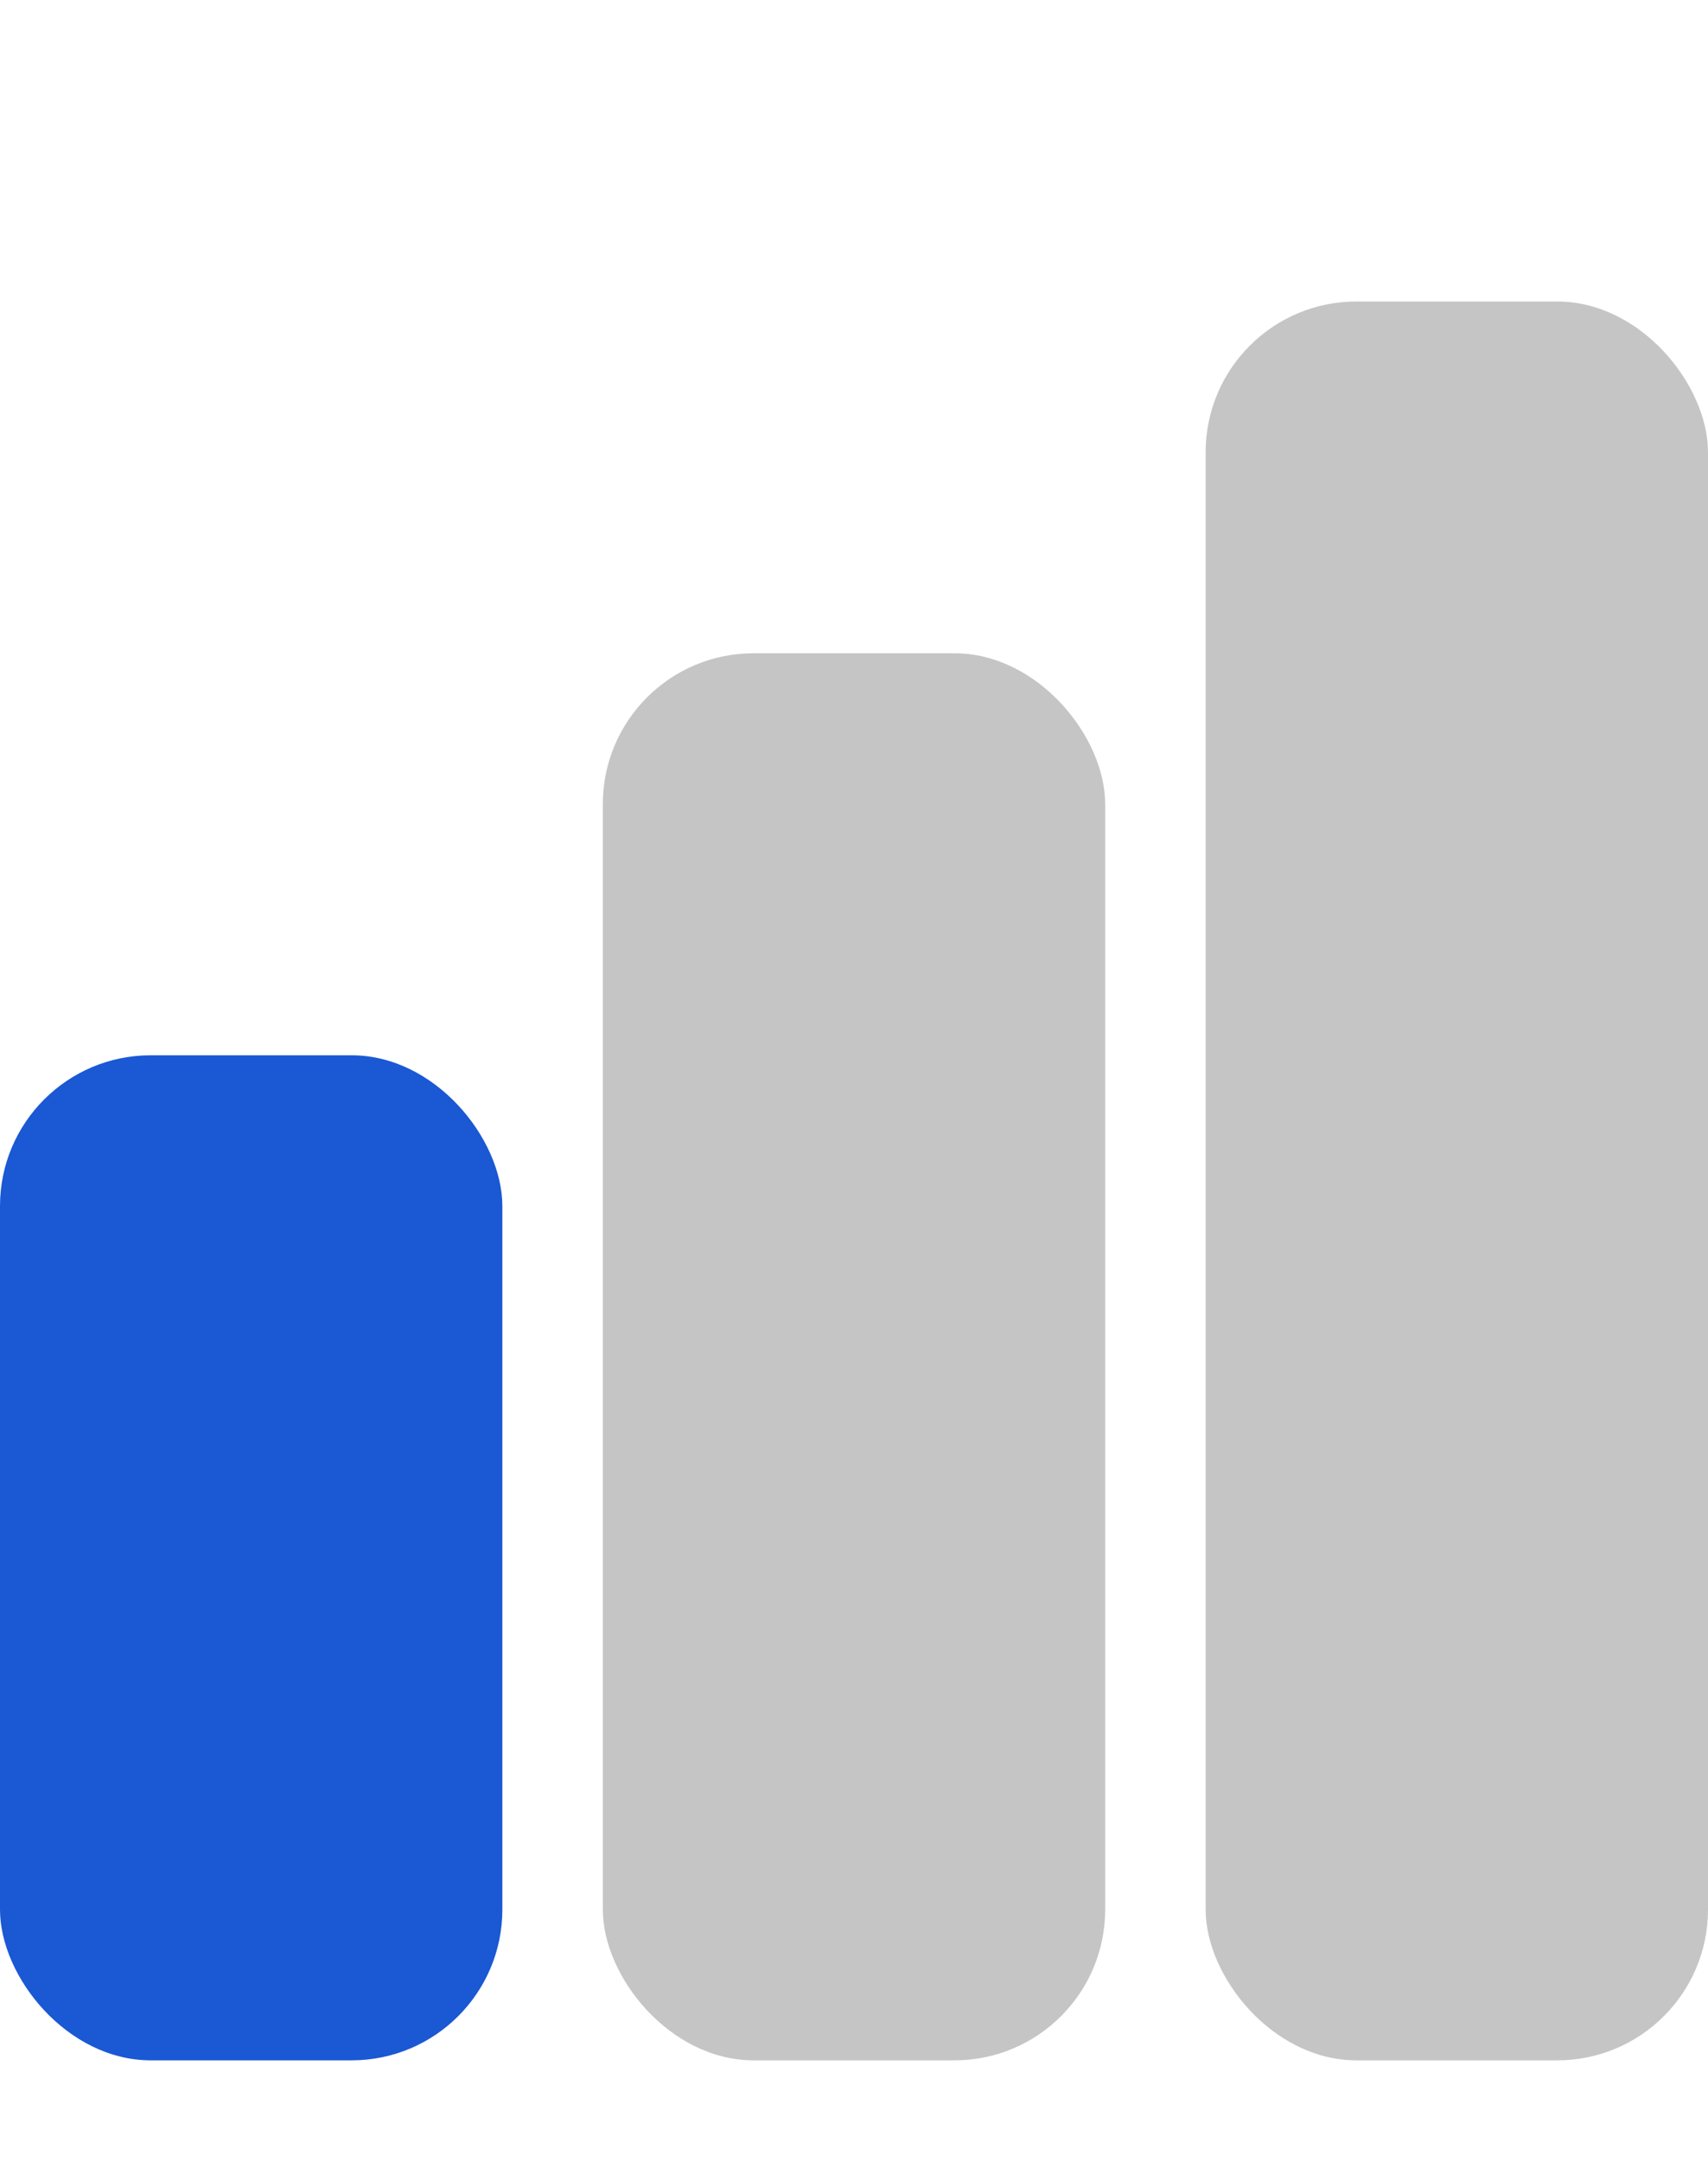 <svg xmlns="http://www.w3.org/2000/svg" width="34" height="43" fill="none" viewBox="0 0 34 43">
  <rect width="10" height="20" y="21" fill="#1A58D4" rx="3"/>
  <rect width="10" height="28" x="12" y="13" fill="#C5C5C5" rx="3"/>
  <rect width="10" height="35" x="24" y="6" fill="#C5C5C5" rx="3"/>
</svg>
